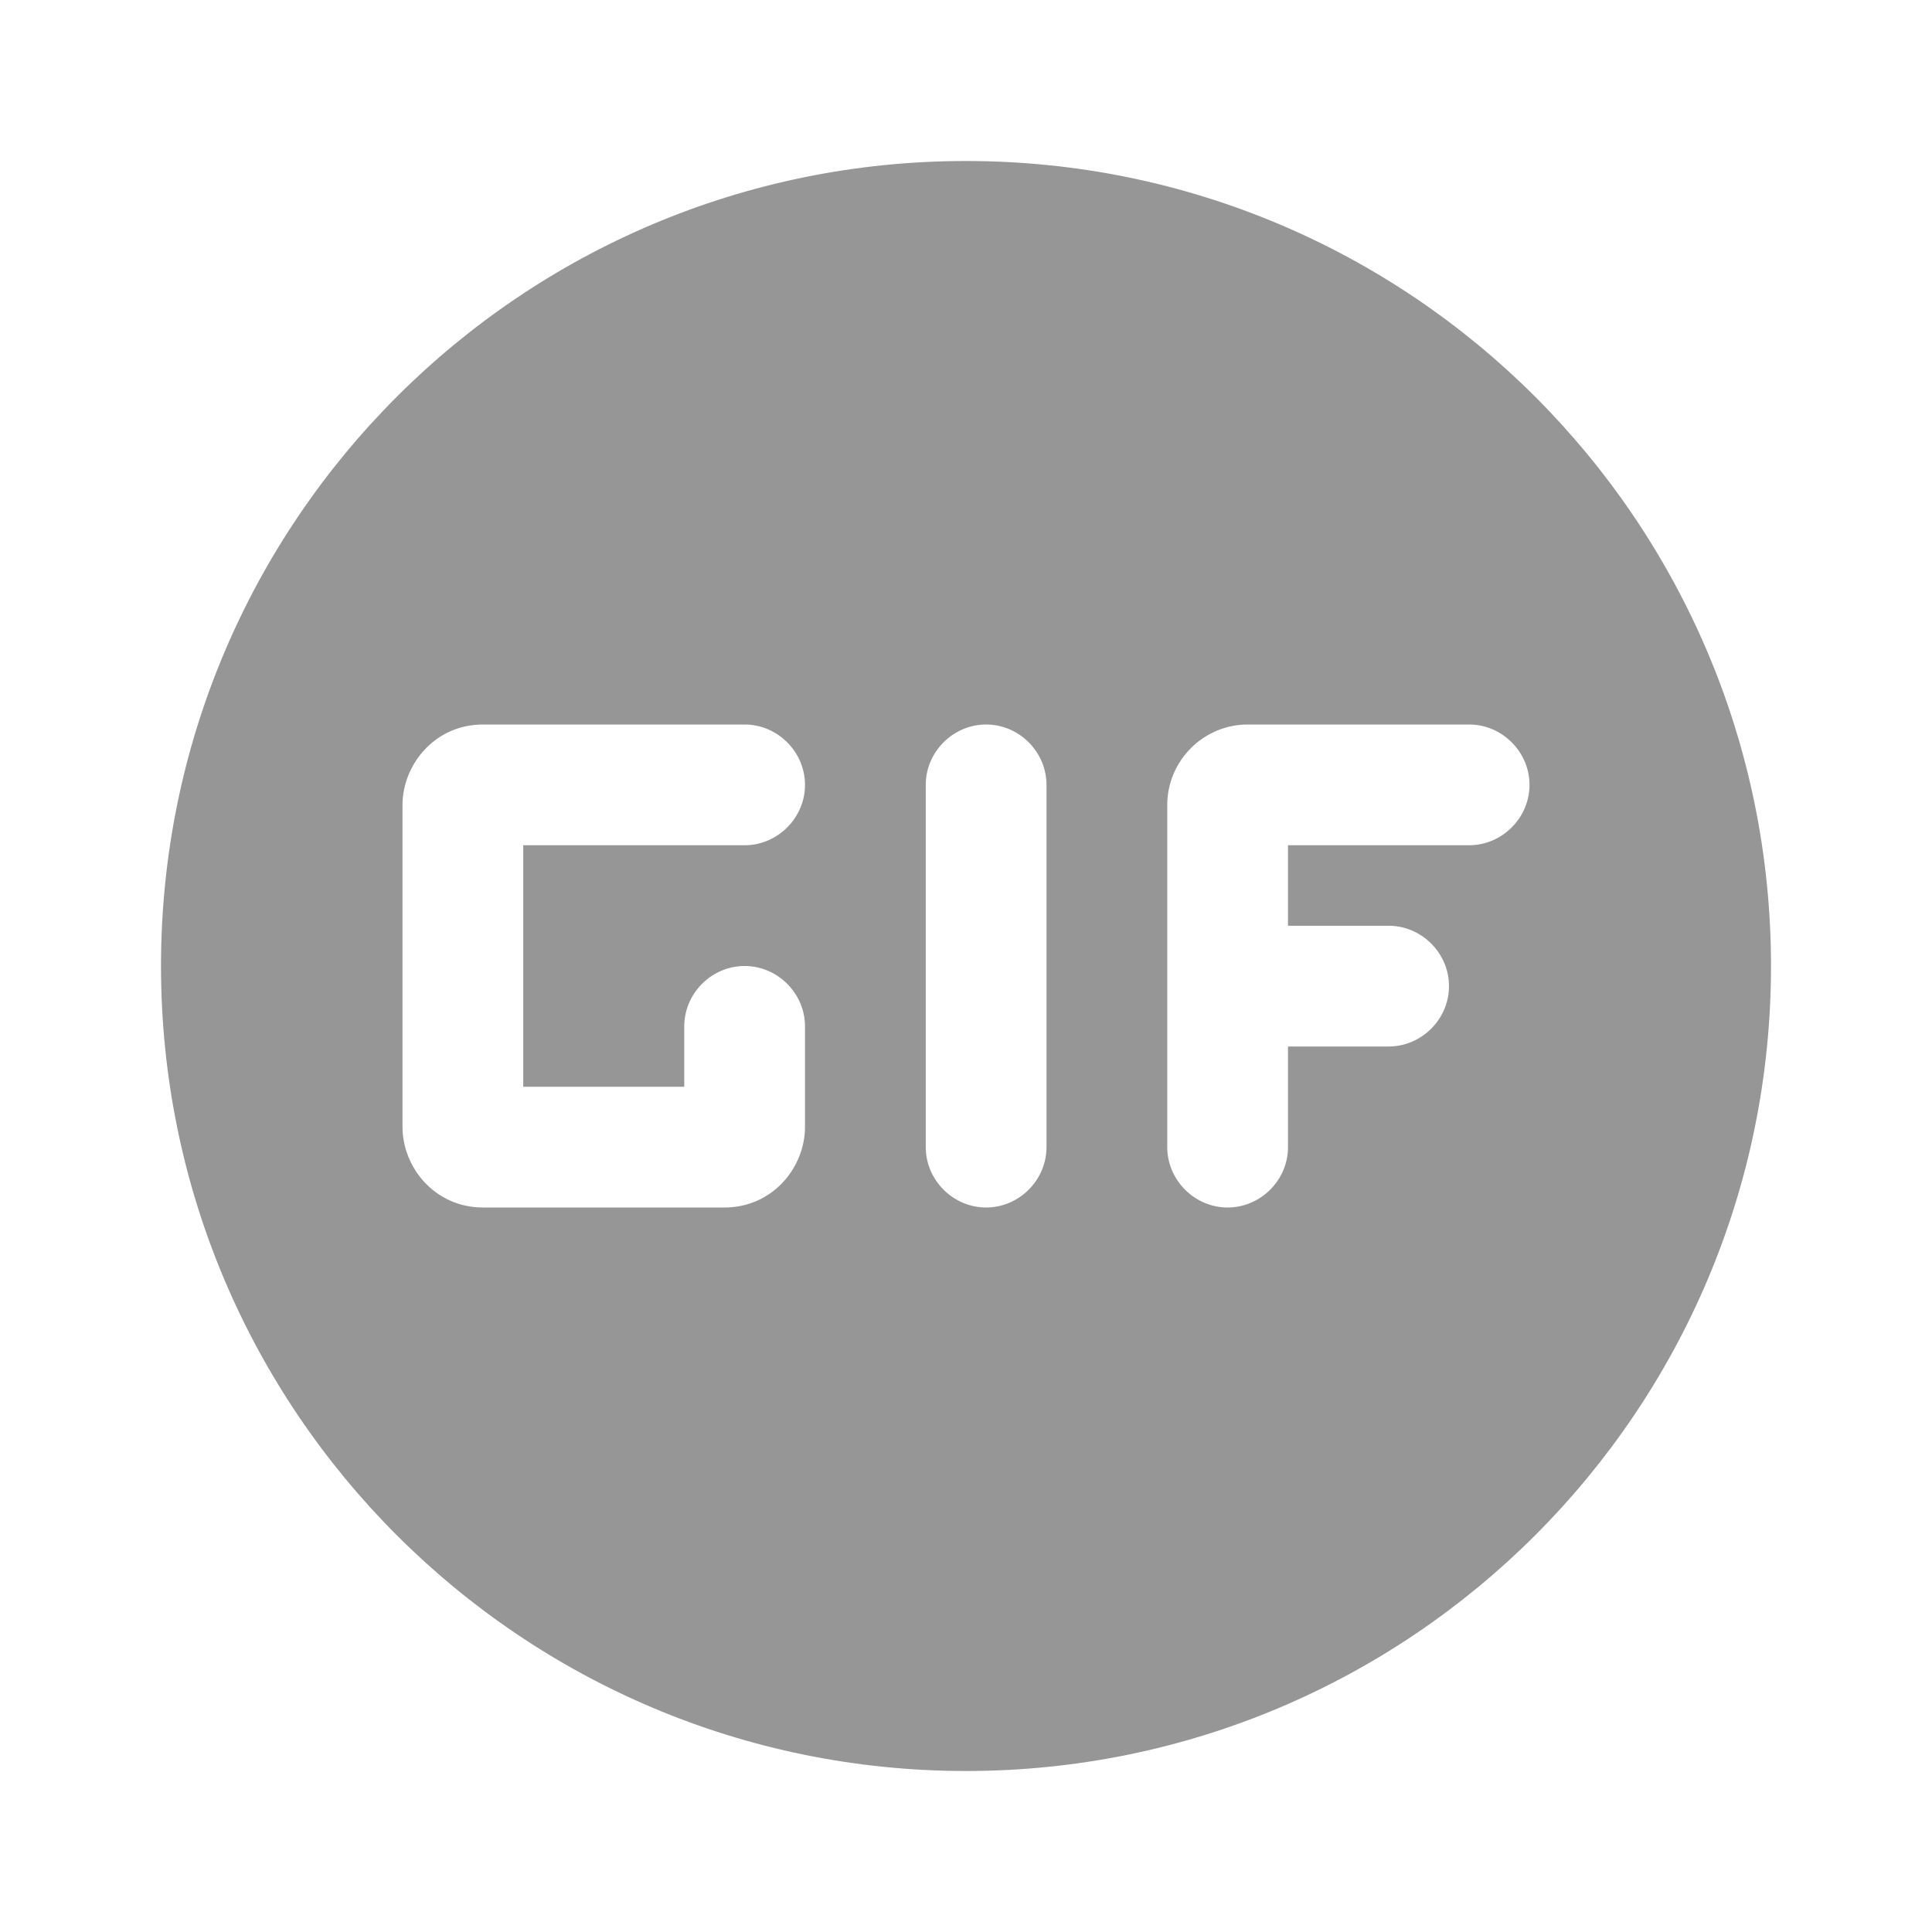 <svg width="24" height="24" viewBox="0 0 24 24" fill="none" xmlns="http://www.w3.org/2000/svg">
<path fill-rule="evenodd" clip-rule="evenodd" d="M12 2C6.477 2 2 6.477 2 12C2 17.523 6.477 22 12 22C17.523 22 22 17.523 22 12C22 6.477 17.523 2 12 2ZM13 9.75C13 9.34 12.66 9 12.25 9C11.84 9 11.5 9.34 11.5 9.75V14.25C11.5 14.66 11.84 15 12.25 15C12.66 15 13 14.66 13 14.25V9.75ZM9.25 9C9.66 9 10 9.34 10 9.75C10 10.16 9.66 10.5 9.25 10.5H6.5V13.5H8.5V12.75C8.5 12.34 8.84 12 9.25 12C9.66 12 10 12.34 10 12.75V14C10 14.5 9.6 15 9 15H6C5.4 15 5 14.5 5 14V10C5 9.5 5.4 9 6 9H9.25ZM18.25 9C18.66 9 19 9.34 19 9.75C19 10.16 18.66 10.5 18.25 10.5H16V11.5H17.25C17.66 11.5 18 11.84 18 12.25C18 12.66 17.66 13 17.25 13H16V14.25C16 14.66 15.66 15 15.25 15C14.84 15 14.5 14.66 14.5 14.25V10C14.5 9.45 14.95 9 15.5 9H18.25Z" fill="#969696"/>
</svg>
